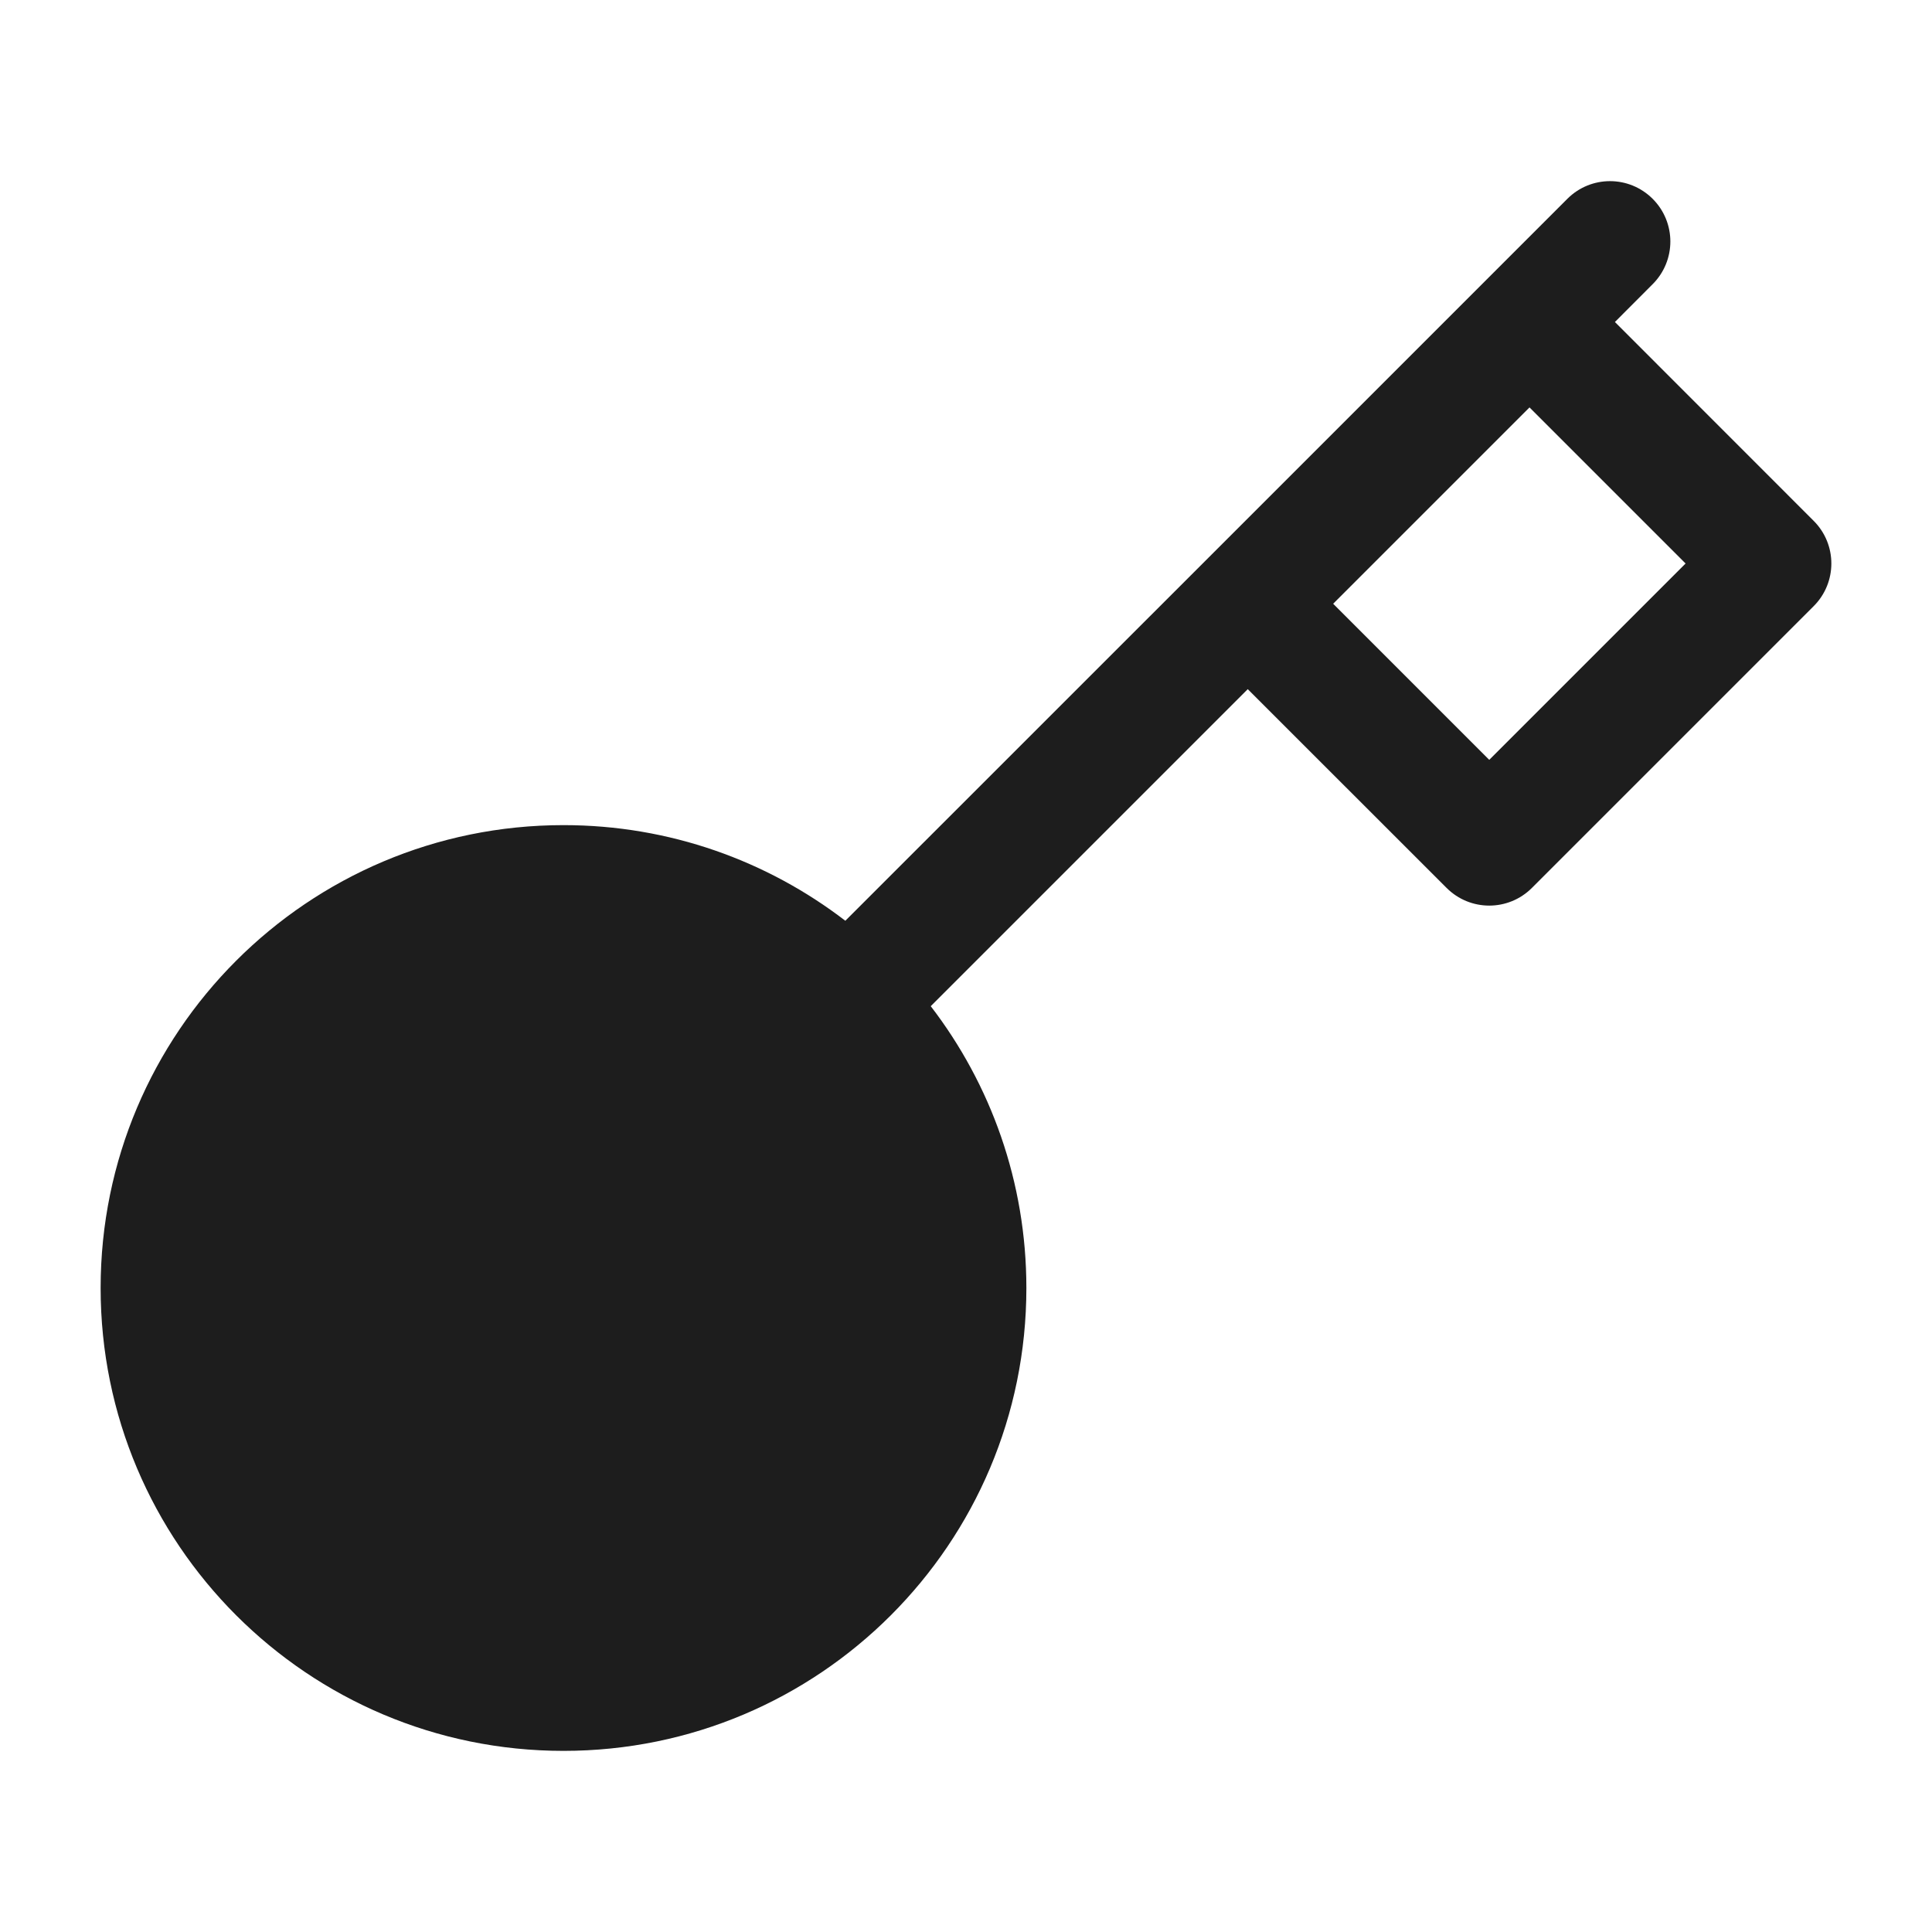 <svg width="24" height="24" viewBox="0 0 24 24" fill="none" xmlns="http://www.w3.org/2000/svg">
<path fill-rule="evenodd" clip-rule="evenodd" d="M20.53 2.47C20.823 2.763 20.823 3.237 20.53 3.53L20.061 4L22.53 6.47C22.823 6.763 22.823 7.237 22.53 7.53L19.03 11.03C18.737 11.323 18.263 11.323 17.97 11.03L15.5 8.561L11.562 12.499C12.307 13.469 12.75 14.683 12.75 16C12.75 19.176 10.176 21.75 7 21.75C3.824 21.75 1.25 19.176 1.25 16C1.25 12.824 3.824 10.25 7 10.25C8.317 10.25 9.531 10.693 10.501 11.438L14.97 6.97L18.47 3.47C18.47 3.47 18.47 3.47 18.47 3.47L19.47 2.47C19.763 2.177 20.237 2.177 20.53 2.47ZM16.561 7.5L18.5 9.439L20.939 7L19 5.061L16.561 7.5Z" fill="#1D1D1D"/>
</svg>
